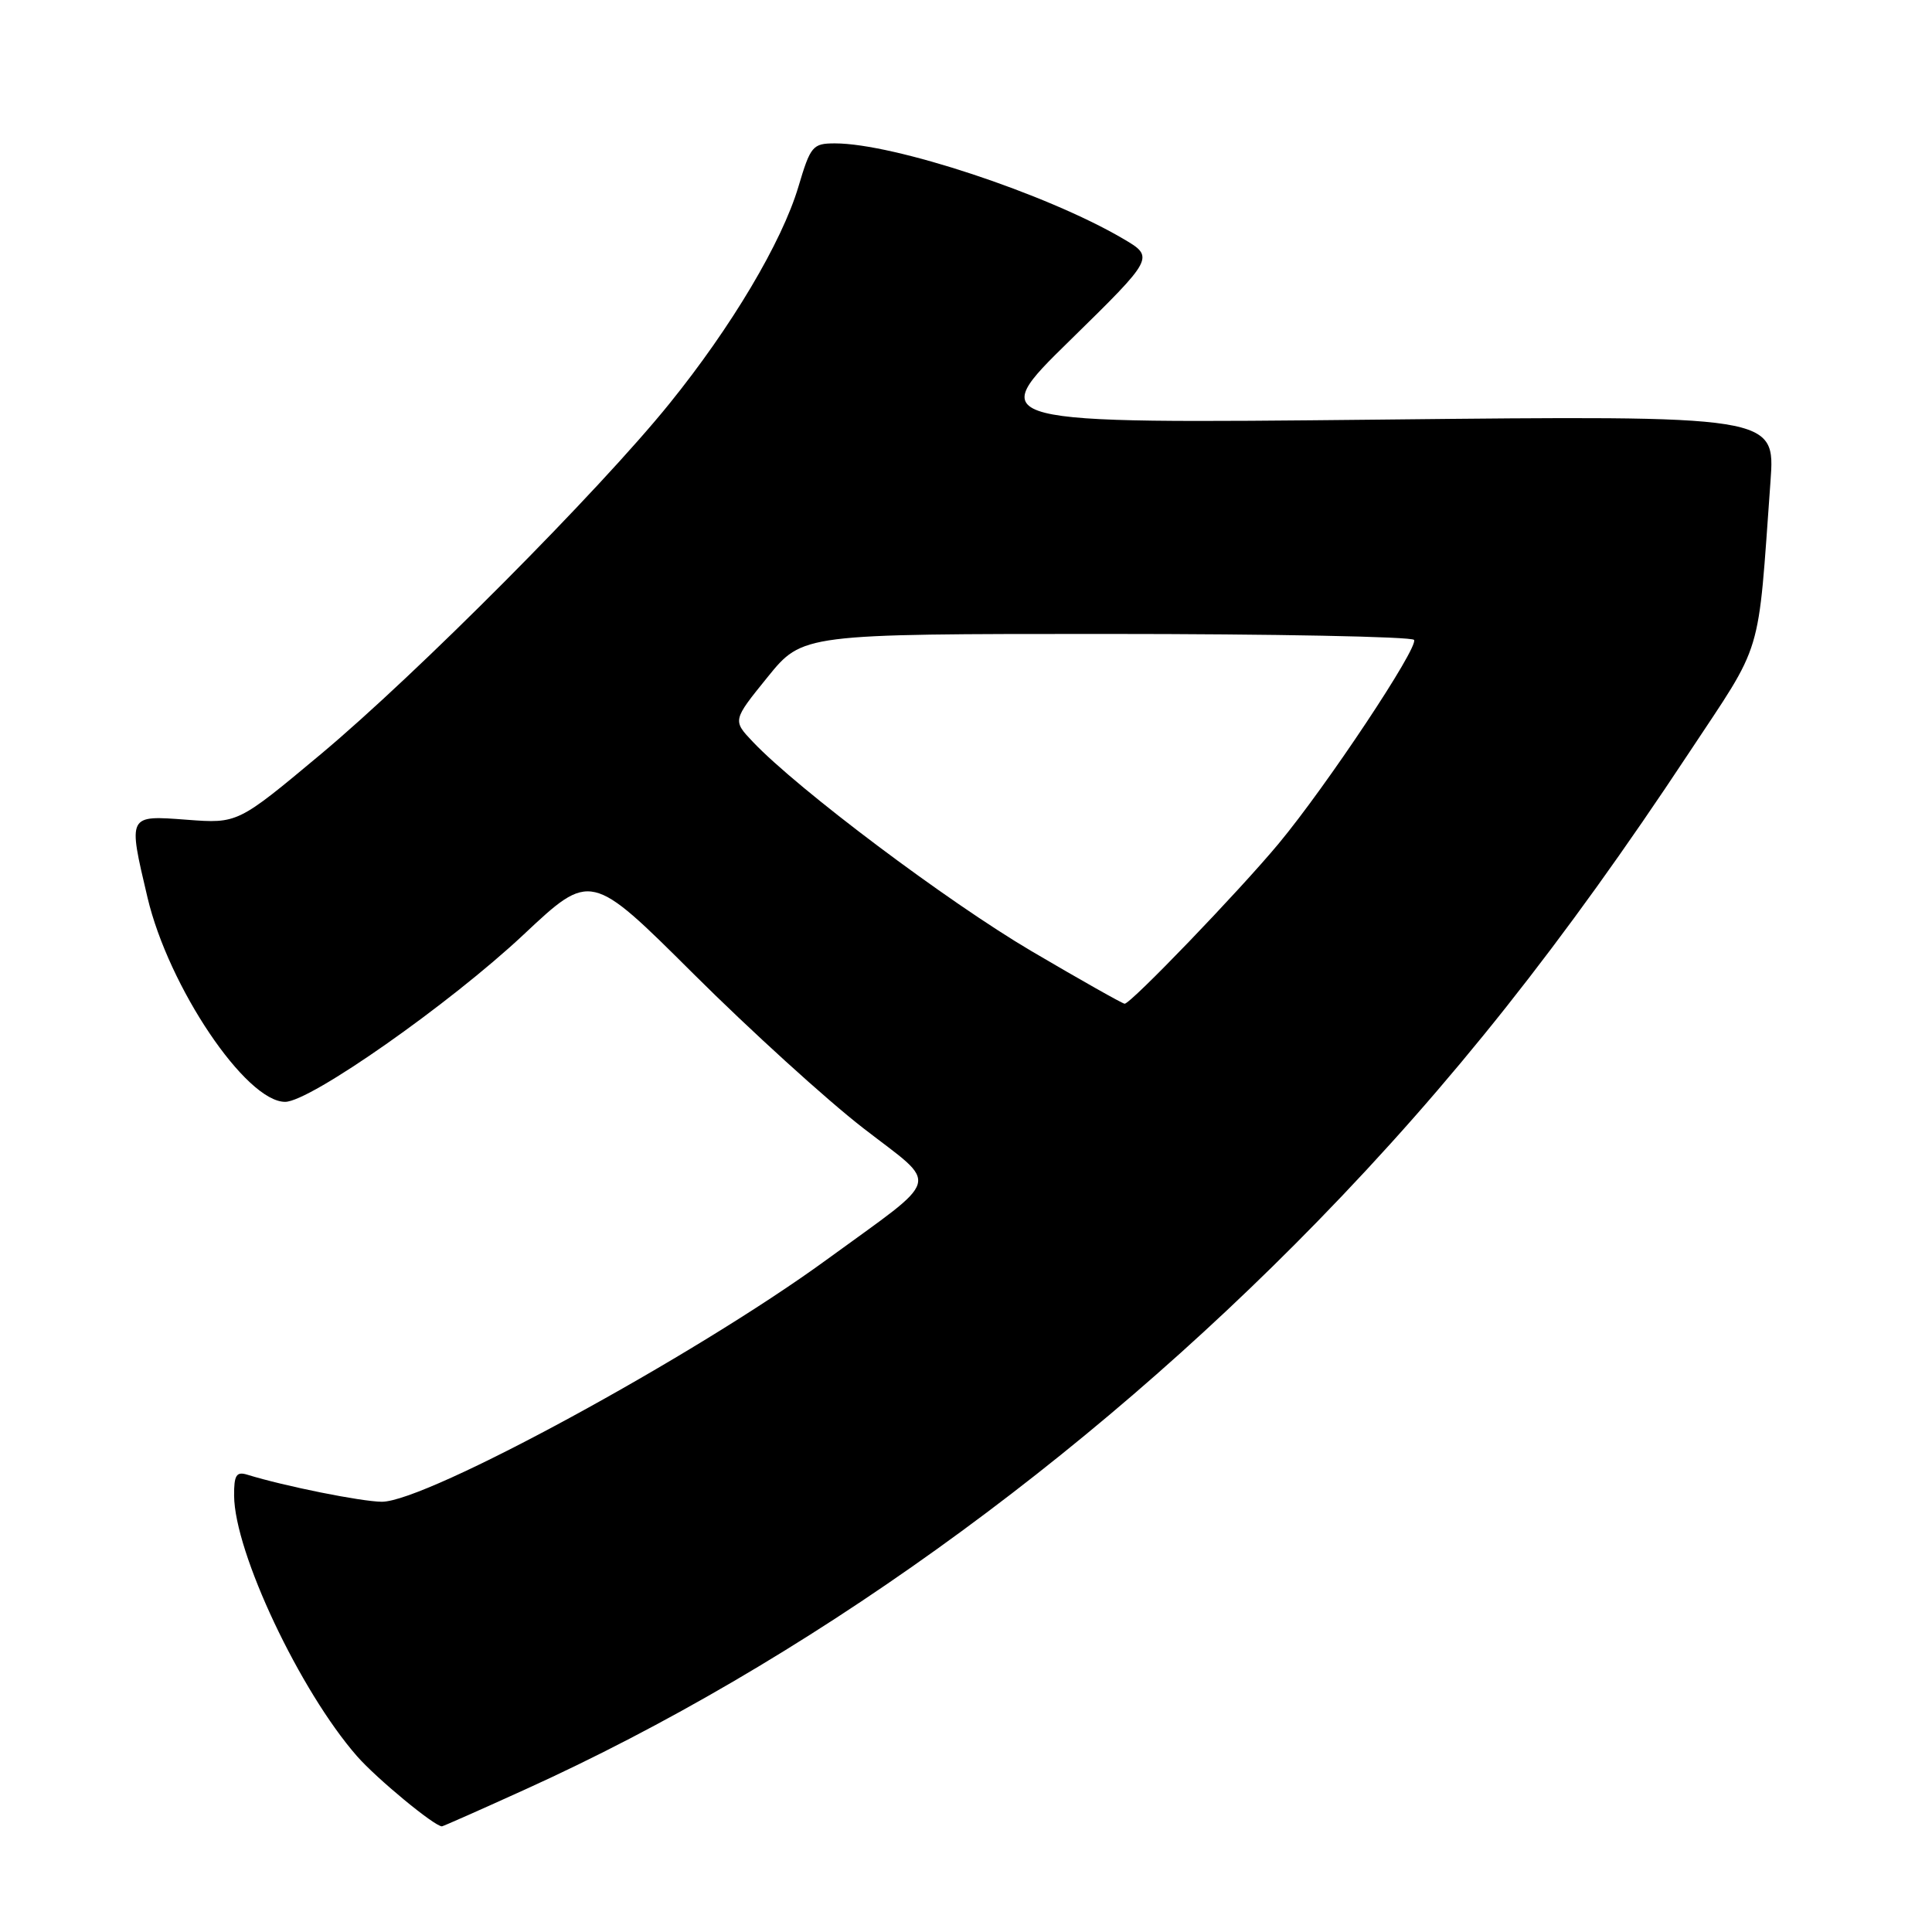 <?xml version="1.0" encoding="UTF-8" standalone="no"?>
<!DOCTYPE svg PUBLIC "-//W3C//DTD SVG 1.1//EN" "http://www.w3.org/Graphics/SVG/1.1/DTD/svg11.dtd" >
<svg xmlns="http://www.w3.org/2000/svg" xmlns:xlink="http://www.w3.org/1999/xlink" version="1.1" viewBox="0 0 256 256">
 <g >
 <path fill="currentColor"
d=" M 69.66 237.08 C 106.36 220.44 143.28 193.96 174.57 161.85 C 192.29 143.67 207.15 124.93 223.74 99.84 C 233.75 84.71 232.87 87.65 234.60 63.78 C 235.23 55.05 235.23 55.05 182.87 55.60 C 130.50 56.14 130.50 56.14 141.76 45.12 C 153.01 34.09 153.01 34.09 148.76 31.60 C 138.61 25.66 118.46 19.00 110.64 19.00 C 107.68 19.00 107.40 19.34 105.79 24.75 C 103.60 32.09 96.93 43.31 88.69 53.50 C 79.33 65.08 55.25 89.28 42.50 99.94 C 31.50 109.13 31.50 109.13 24.75 108.62 C 16.89 108.03 16.95 107.92 19.54 118.91 C 22.34 130.78 32.58 146.00 37.78 146.00 C 41.09 146.00 59.58 133.03 69.39 123.83 C 78.28 115.49 78.28 115.49 91.89 129.04 C 99.38 136.50 109.50 145.70 114.38 149.48 C 124.56 157.38 125.06 155.59 109.50 166.94 C 91.99 179.71 56.50 199.01 50.59 198.99 C 47.88 198.97 37.74 196.94 32.75 195.40 C 31.32 194.96 31.00 195.48 31.02 198.18 C 31.07 205.70 39.75 224.08 47.32 232.72 C 49.93 235.69 57.57 242.00 58.56 242.00 C 58.70 242.00 63.70 239.79 69.66 237.08 Z  M 136.66 126.02 C 125.50 119.44 105.77 104.62 99.78 98.32 C 97.06 95.46 97.06 95.46 101.70 89.73 C 106.34 84.00 106.34 84.00 146.61 84.00 C 168.76 84.00 187.10 84.36 187.37 84.79 C 187.99 85.78 175.76 104.17 169.43 111.78 C 164.14 118.14 149.84 133.00 149.02 133.00 C 148.74 132.99 143.17 129.85 136.66 126.02 Z "/>
</g>
</svg>